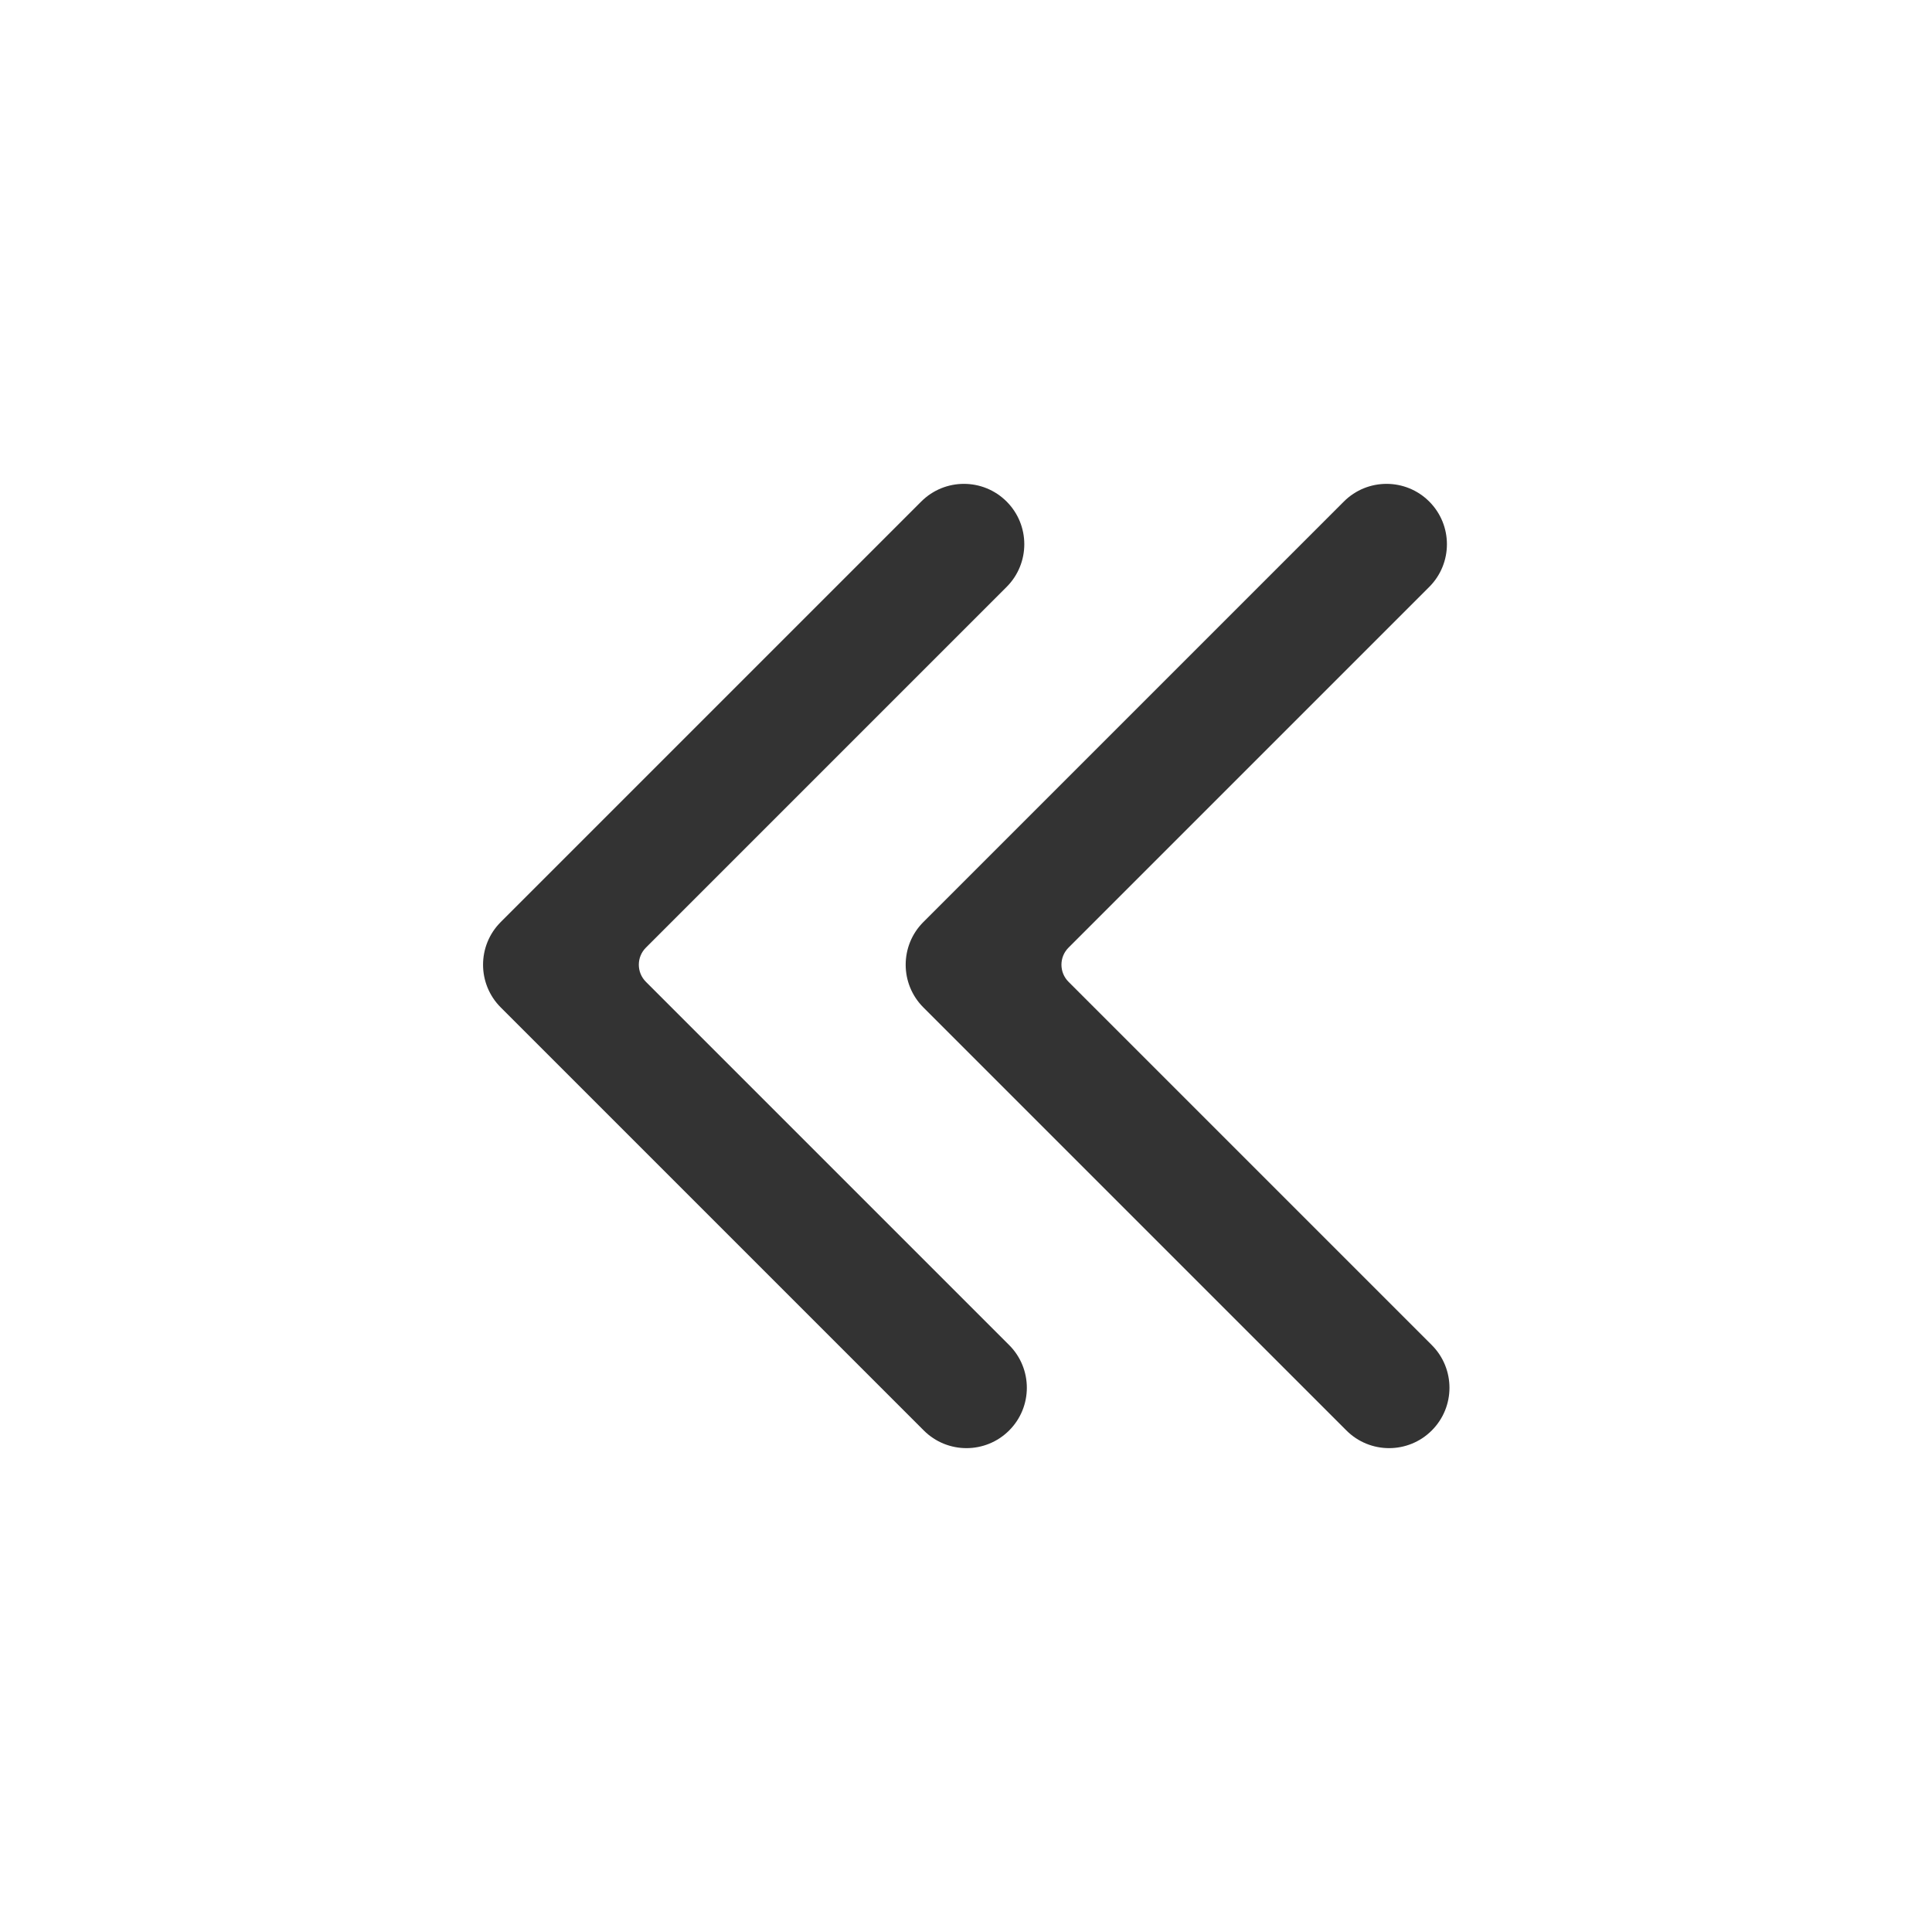 <?xml version="1.0" standalone="no"?><!DOCTYPE svg PUBLIC "-//W3C//DTD SVG 1.1//EN" "http://www.w3.org/Graphics/SVG/1.1/DTD/svg11.dtd"><svg class="icon" width="200px" height="200.00px" viewBox="0 0 1024 1024" version="1.1" xmlns="http://www.w3.org/2000/svg"><path fill="#333333" d="M489.621 758.173l-224.219-224.22c-12.497-12.497-12.497-32.758 0-45.255l222.871-222.871c12.497-12.496 32.758-12.496 45.255 0 12.496 12.497 12.496 32.758 0 45.255L342.335 502.275c-4.999 4.999-4.999 13.103 0 18.102l192.541 192.541c12.497 12.497 12.497 32.758 0 45.255-12.497 12.496-32.758 12.496-45.255 0z m224 0l-224.219-224.22c-12.497-12.497-12.497-32.758 0-45.255l222.871-222.871c12.497-12.496 32.758-12.496 45.255 0 12.496 12.497 12.496 32.758 0 45.255L566.335 502.275c-4.999 4.999-4.999 13.103 0 18.102l192.541 192.541c12.497 12.497 12.497 32.758 0 45.255-12.497 12.496-32.758 12.496-45.255 0z" /></svg>